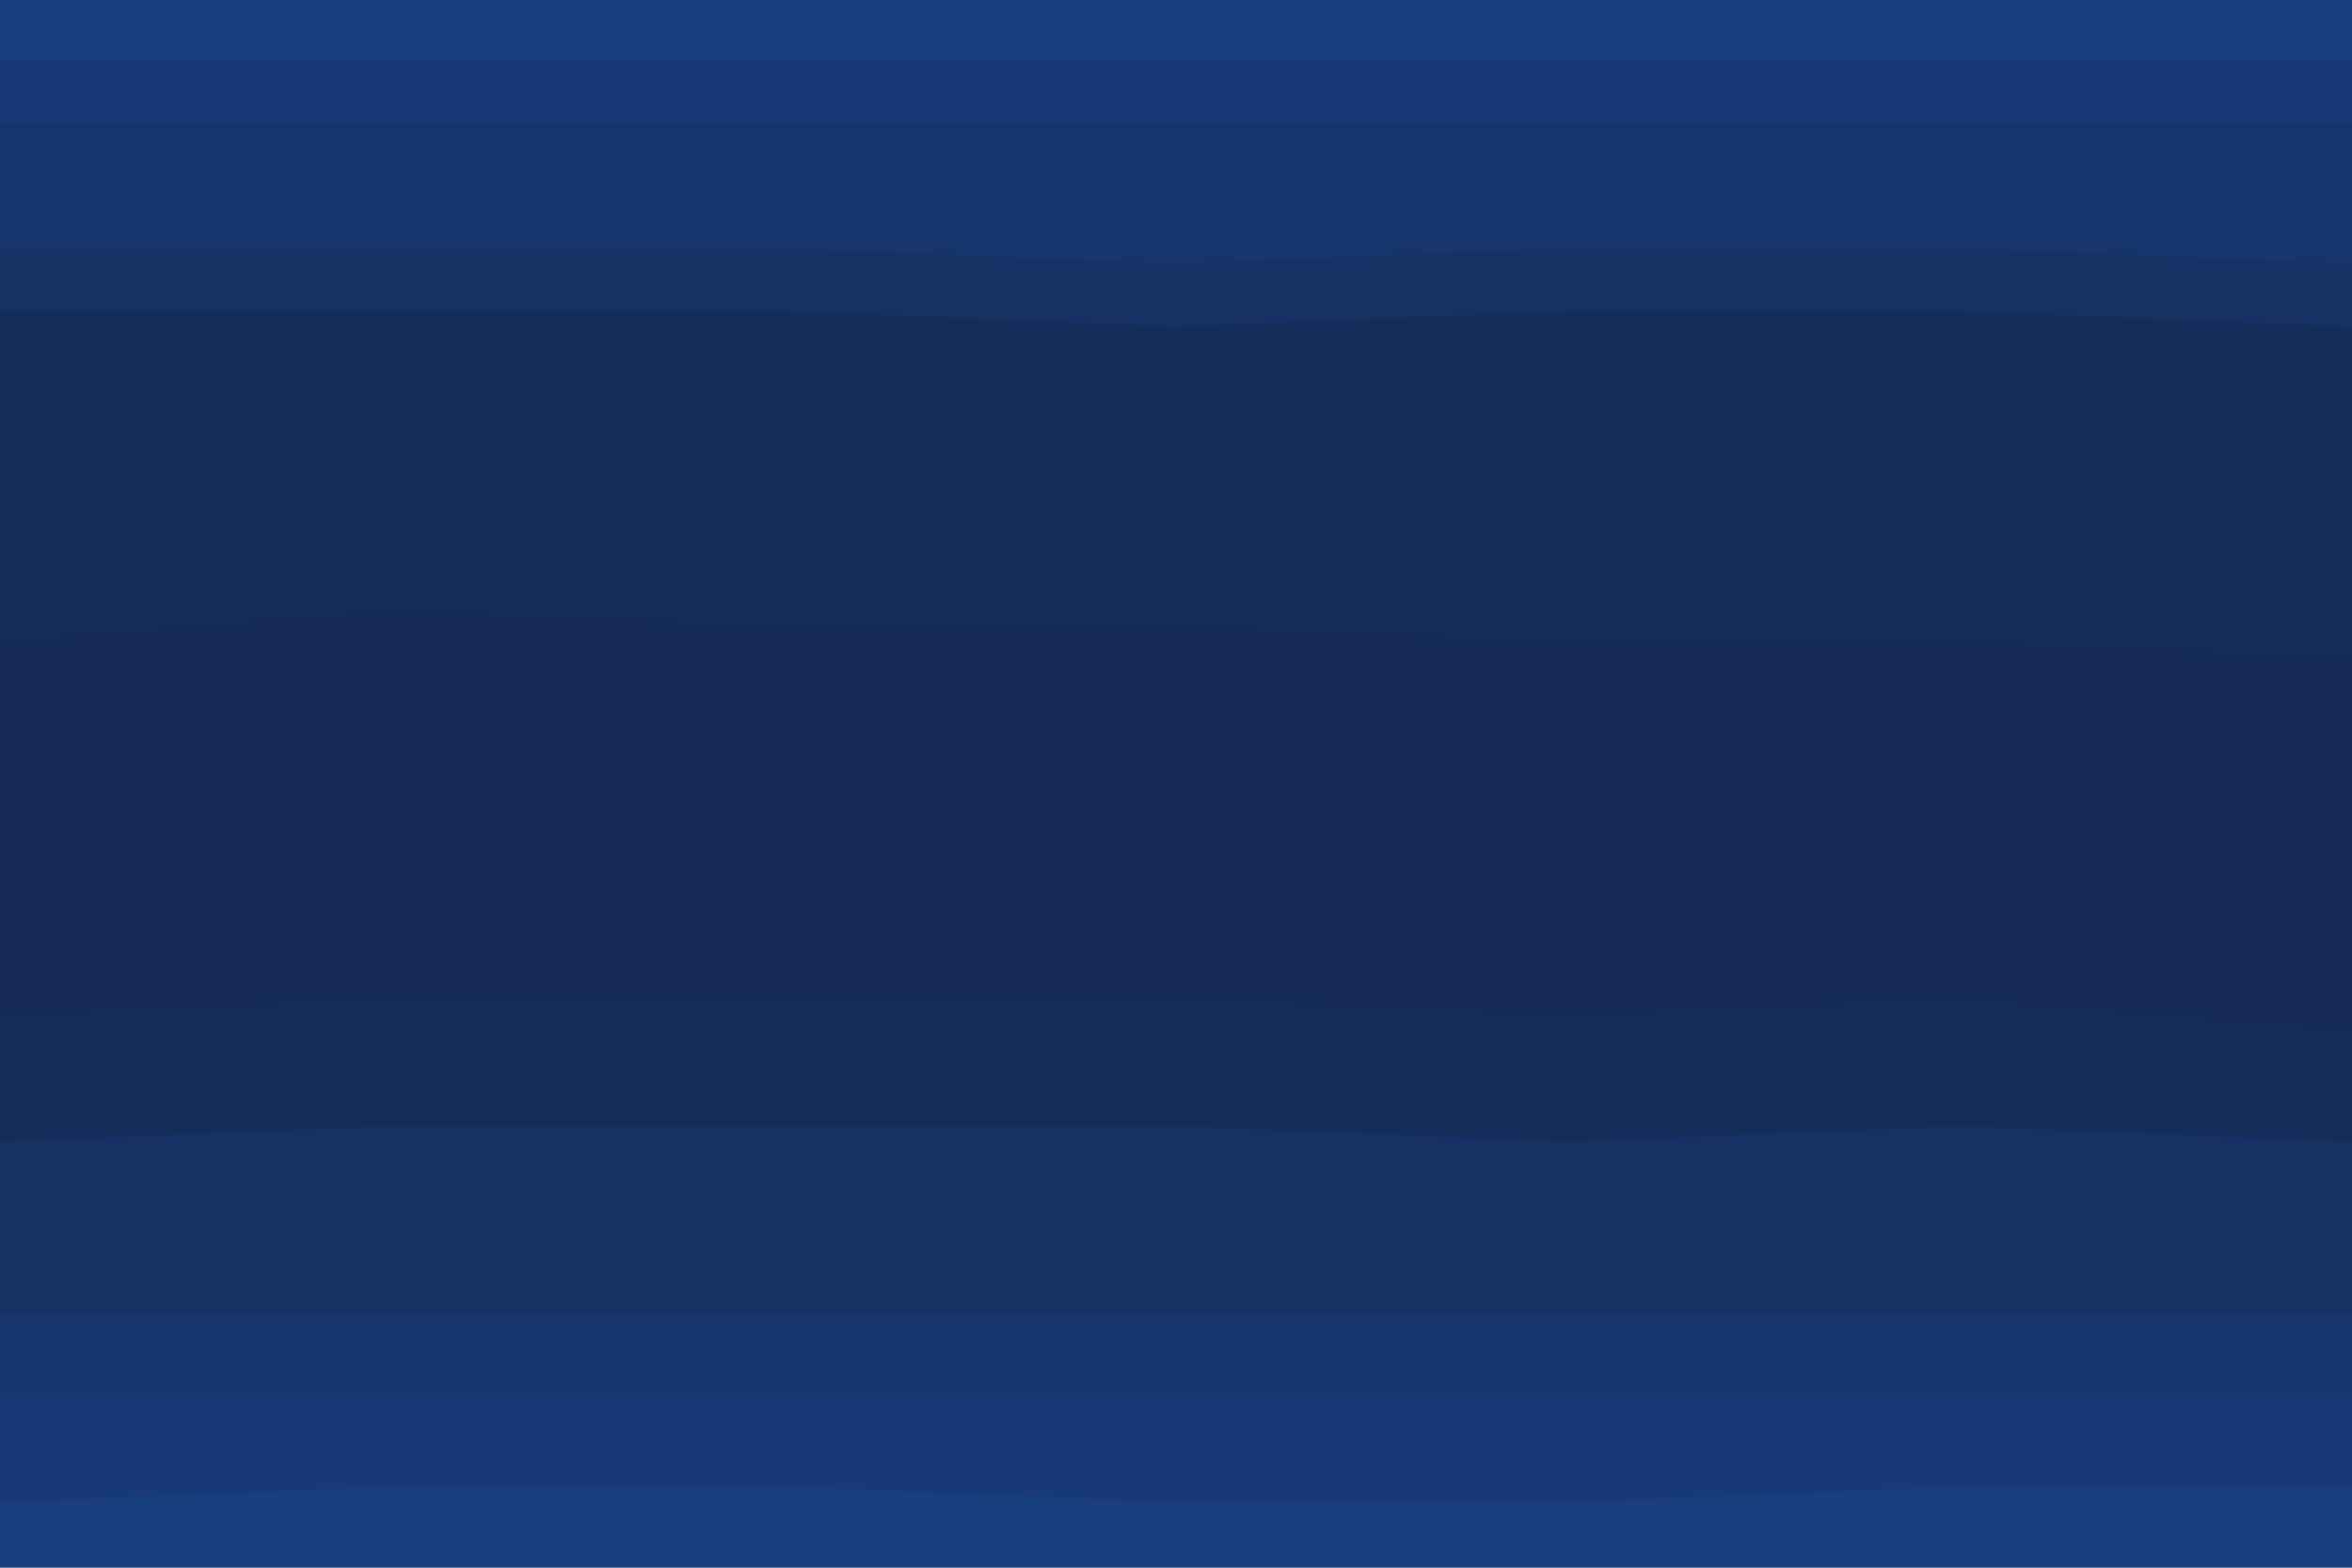 <svg id="visual" viewBox="0 0 900 600" width="900" height="600" xmlns="http://www.w3.org/2000/svg" xmlns:xlink="http://www.w3.org/1999/xlink" version="1.1"><path d="M0 25L150 25L300 25L450 25L600 25L750 25L900 25L900 0L750 0L600 0L450 0L300 0L150 0L0 0Z" fill="#183e80"></path><path d="M0 49L150 49L300 49L450 49L600 49L750 49L900 49L900 23L750 23L600 23L450 23L300 23L150 23L0 23Z" fill="#183976"></path><path d="M0 97L150 97L300 97L450 103L600 97L750 97L900 103L900 47L750 47L600 47L450 47L300 47L150 47L0 47Z" fill="#17356d"></path><path d="M0 121L150 121L300 121L450 127L600 121L750 121L900 127L900 101L750 95L600 95L450 101L300 95L150 95L0 95Z" fill="#163163"></path><path d="M0 247L150 235L300 241L450 241L600 247L750 247L900 253L900 125L750 119L600 119L450 125L300 119L150 119L0 119Z" fill="#152d5a"></path><path d="M0 355L150 349L300 349L450 349L600 355L750 355L900 361L900 251L750 245L600 245L450 239L300 239L150 233L0 245Z" fill="#152b56"></path><path d="M0 391L150 385L300 385L450 385L600 391L750 385L900 397L900 359L750 353L600 353L450 347L300 347L150 347L0 353Z" fill="#152b56"></path><path d="M0 439L150 433L300 433L450 433L600 439L750 433L900 439L900 395L750 383L600 389L450 383L300 383L150 383L0 389Z" fill="#152d5a"></path><path d="M0 505L150 505L300 505L450 505L600 505L750 505L900 505L900 437L750 431L600 437L450 431L300 431L150 431L0 437Z" fill="#163163"></path><path d="M0 535L150 535L300 535L450 535L600 535L750 535L900 535L900 503L750 503L600 503L450 503L300 503L150 503L0 503Z" fill="#17356d"></path><path d="M0 577L150 571L300 571L450 577L600 577L750 571L900 571L900 533L750 533L600 533L450 533L300 533L150 533L0 533Z" fill="#183976"></path><path d="M0 601L150 601L300 601L450 601L600 601L750 601L900 601L900 569L750 569L600 575L450 575L300 569L150 569L0 575Z" fill="#183e80"></path></svg>